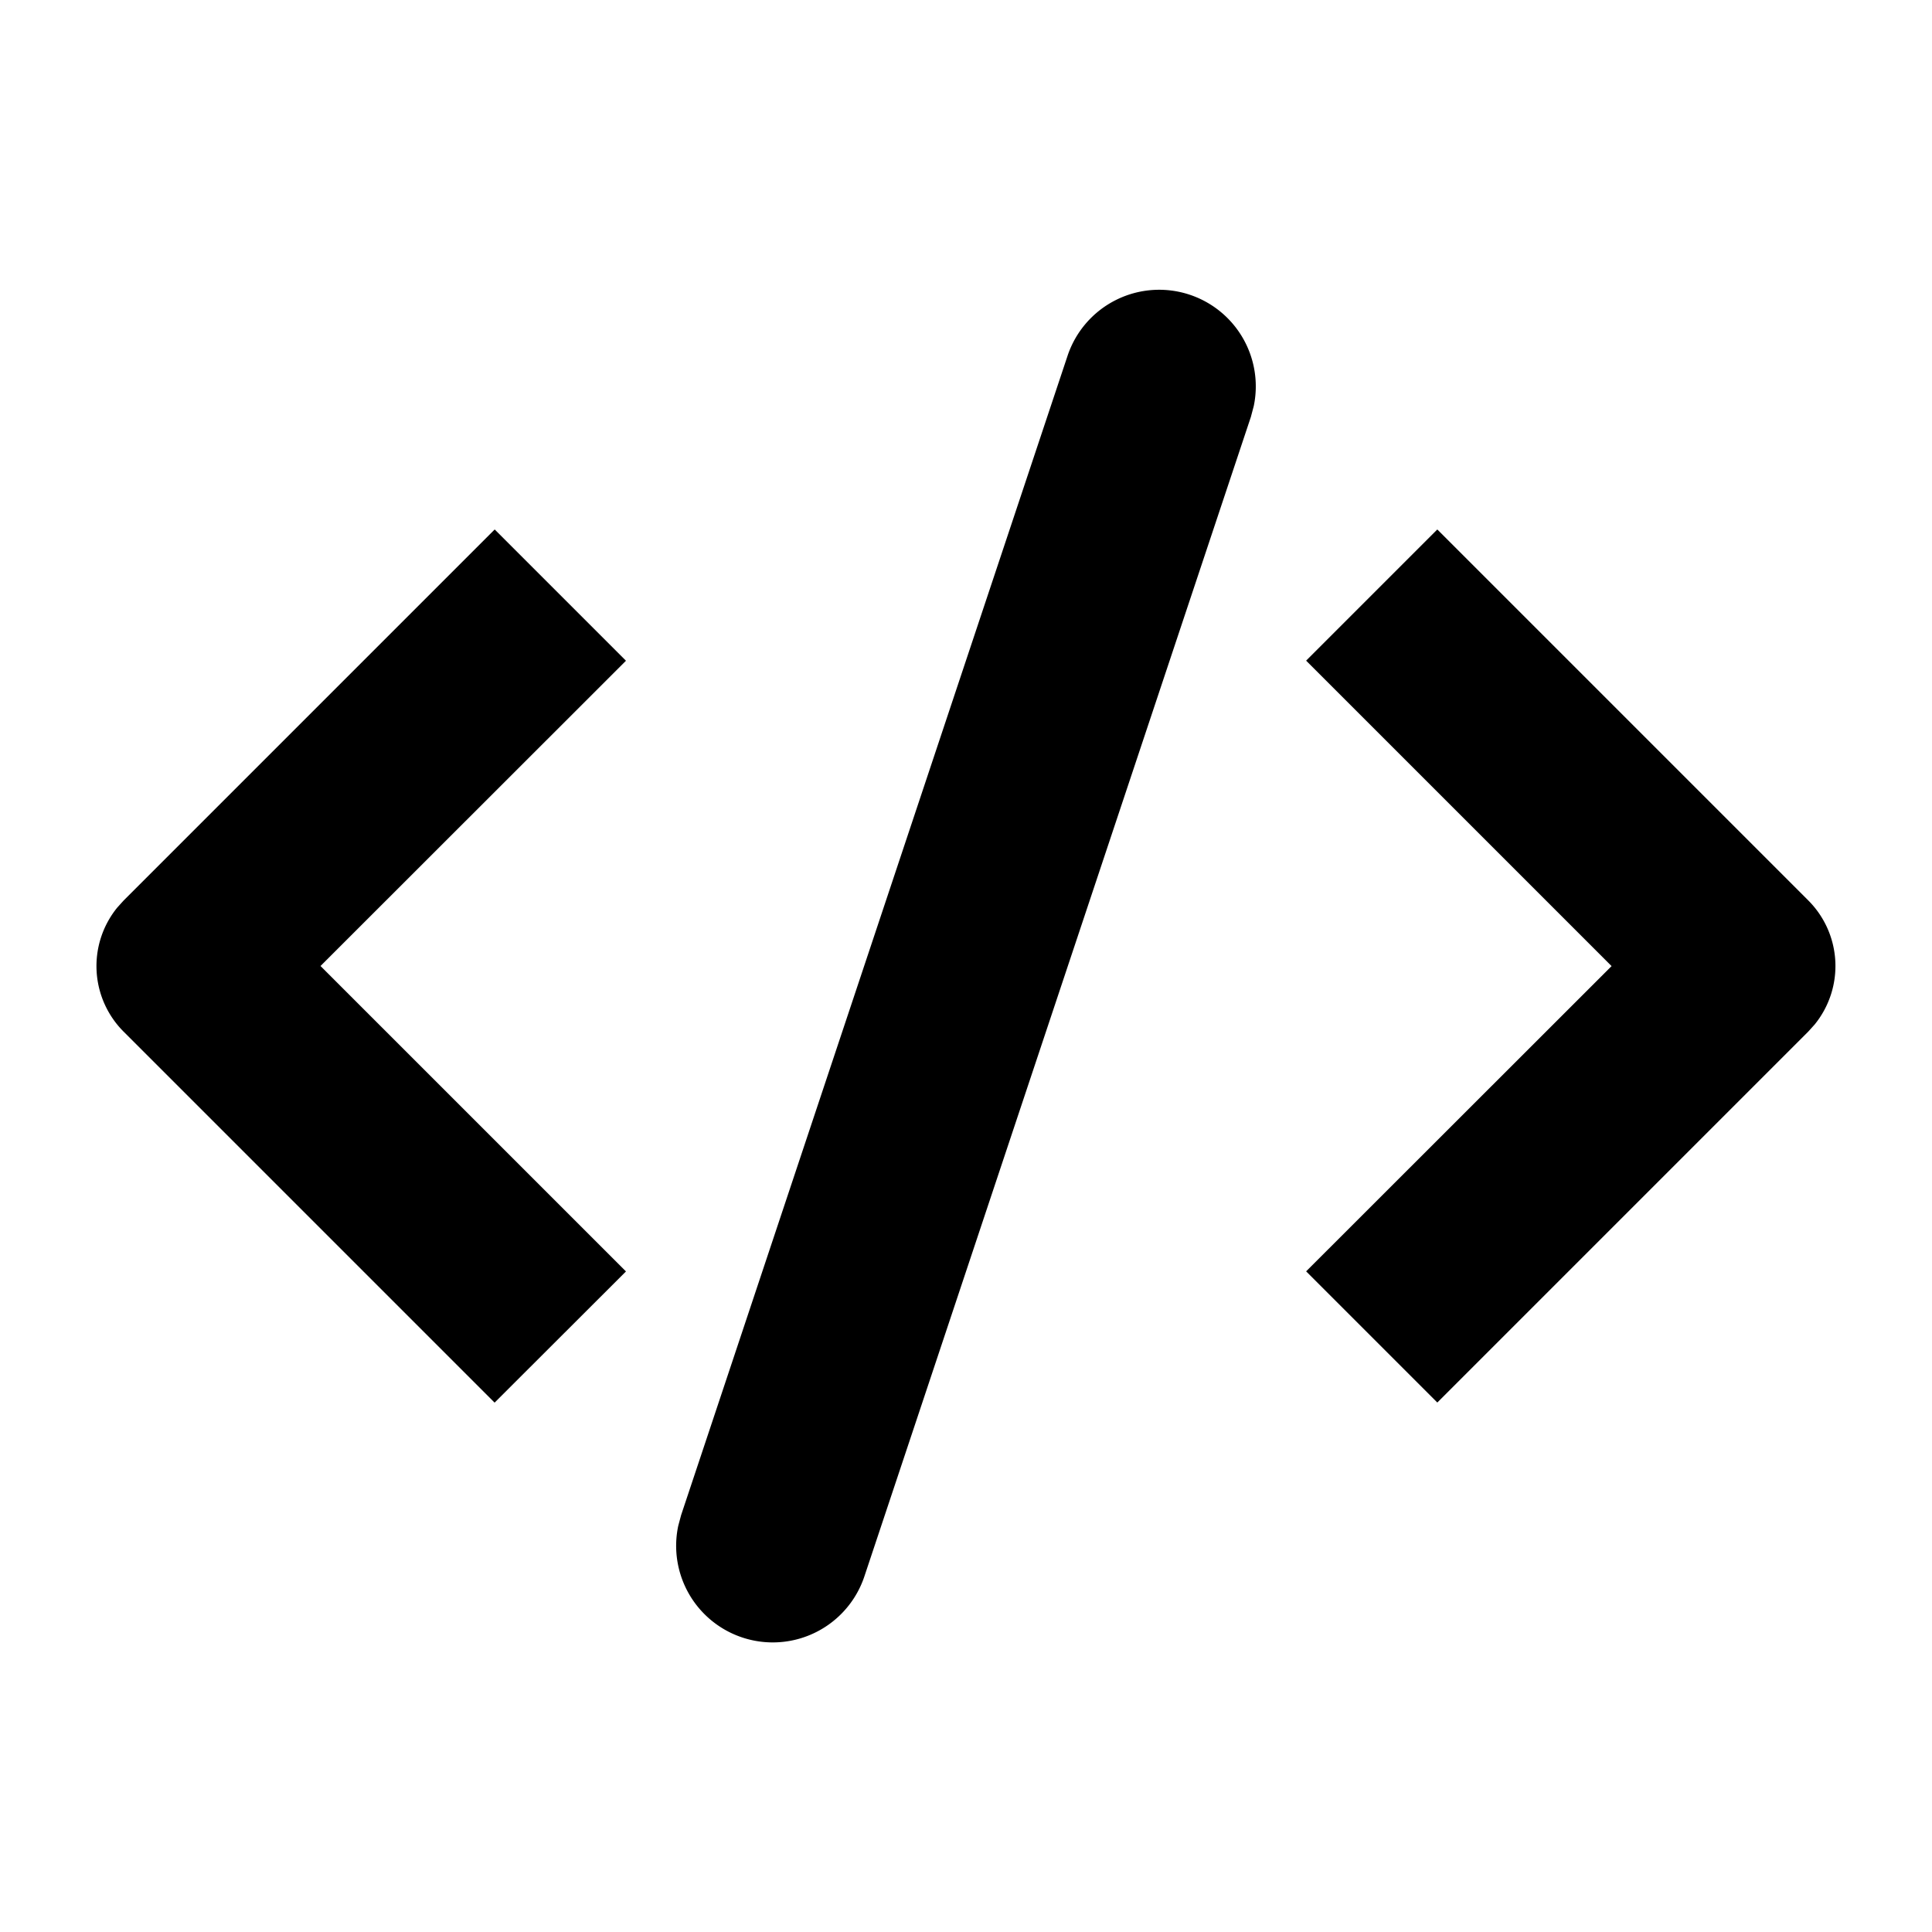 <svg width="20" height="20" xmlns="http://www.w3.org/2000/svg"><g fill="none" fill-rule="evenodd"><path fill="none" d="M0 0h20v20H0z"/><path d="M12.316 3.051a1 1 0 0 1 .663 1.152l-.03.113-4 12a1 1 0 0 1-1.928-.52l.03-.112 4-12a1 1 0 0 1 1.265-.633Zm2.563 2.43 3.84 3.84a.96.96 0 0 1 .066 1.285l-.066.073-3.84 3.84-1.358-1.358 3.162-3.16-3.162-3.162L14.88 5.48Zm-9.758 0L6.48 6.84l-3.162 3.16 3.162 3.162L5.12 14.52l-3.84-3.84a.96.96 0 0 1-.066-1.285l.066-.073 3.84-3.84Z" fill="#000" fill-rule="nonzero"/></g></svg>